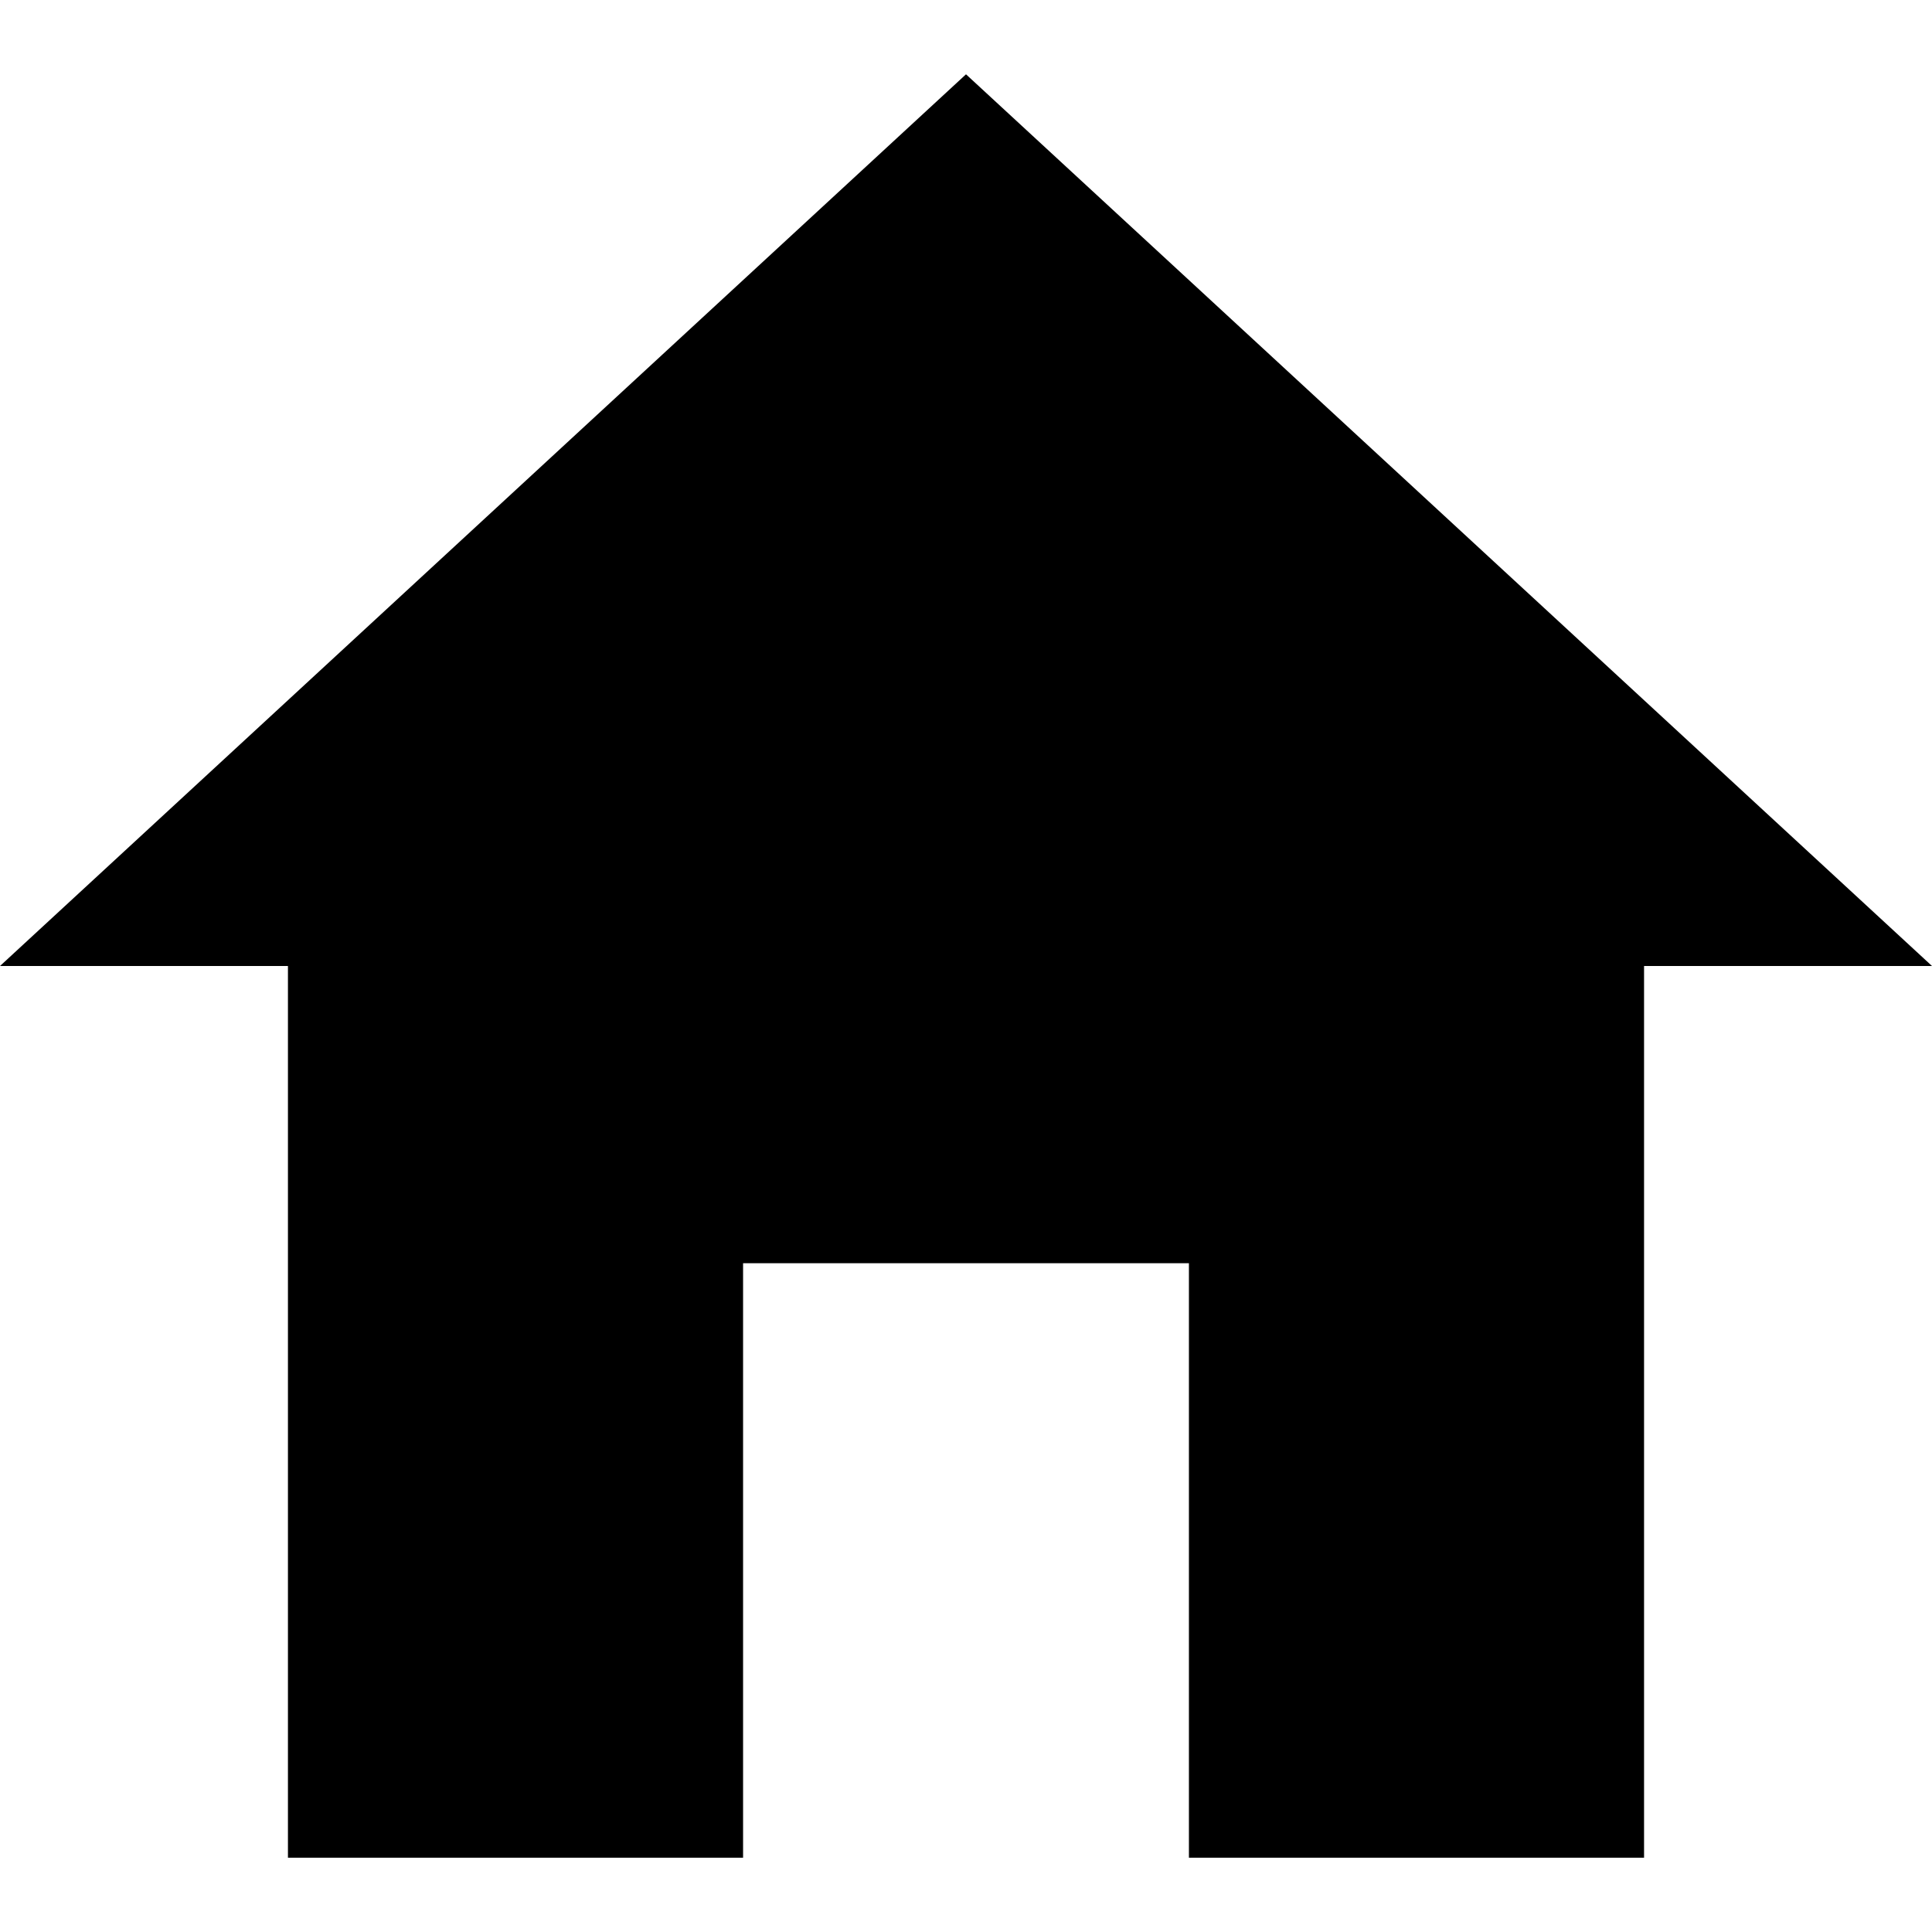 ﻿<?xml version="1.0" standalone="no"?>
<svg width="64" height="64" viewBox="0 0 416 384" version="1.1" xmlns="http://www.w3.org/2000/svg">
  <path d="M160 0h-98v192h-62l208 192l208 -192h-62v-192h-98v128h-96v-128z" transform="matrix(1,0,0,-1,0,384)"/>
</svg>
